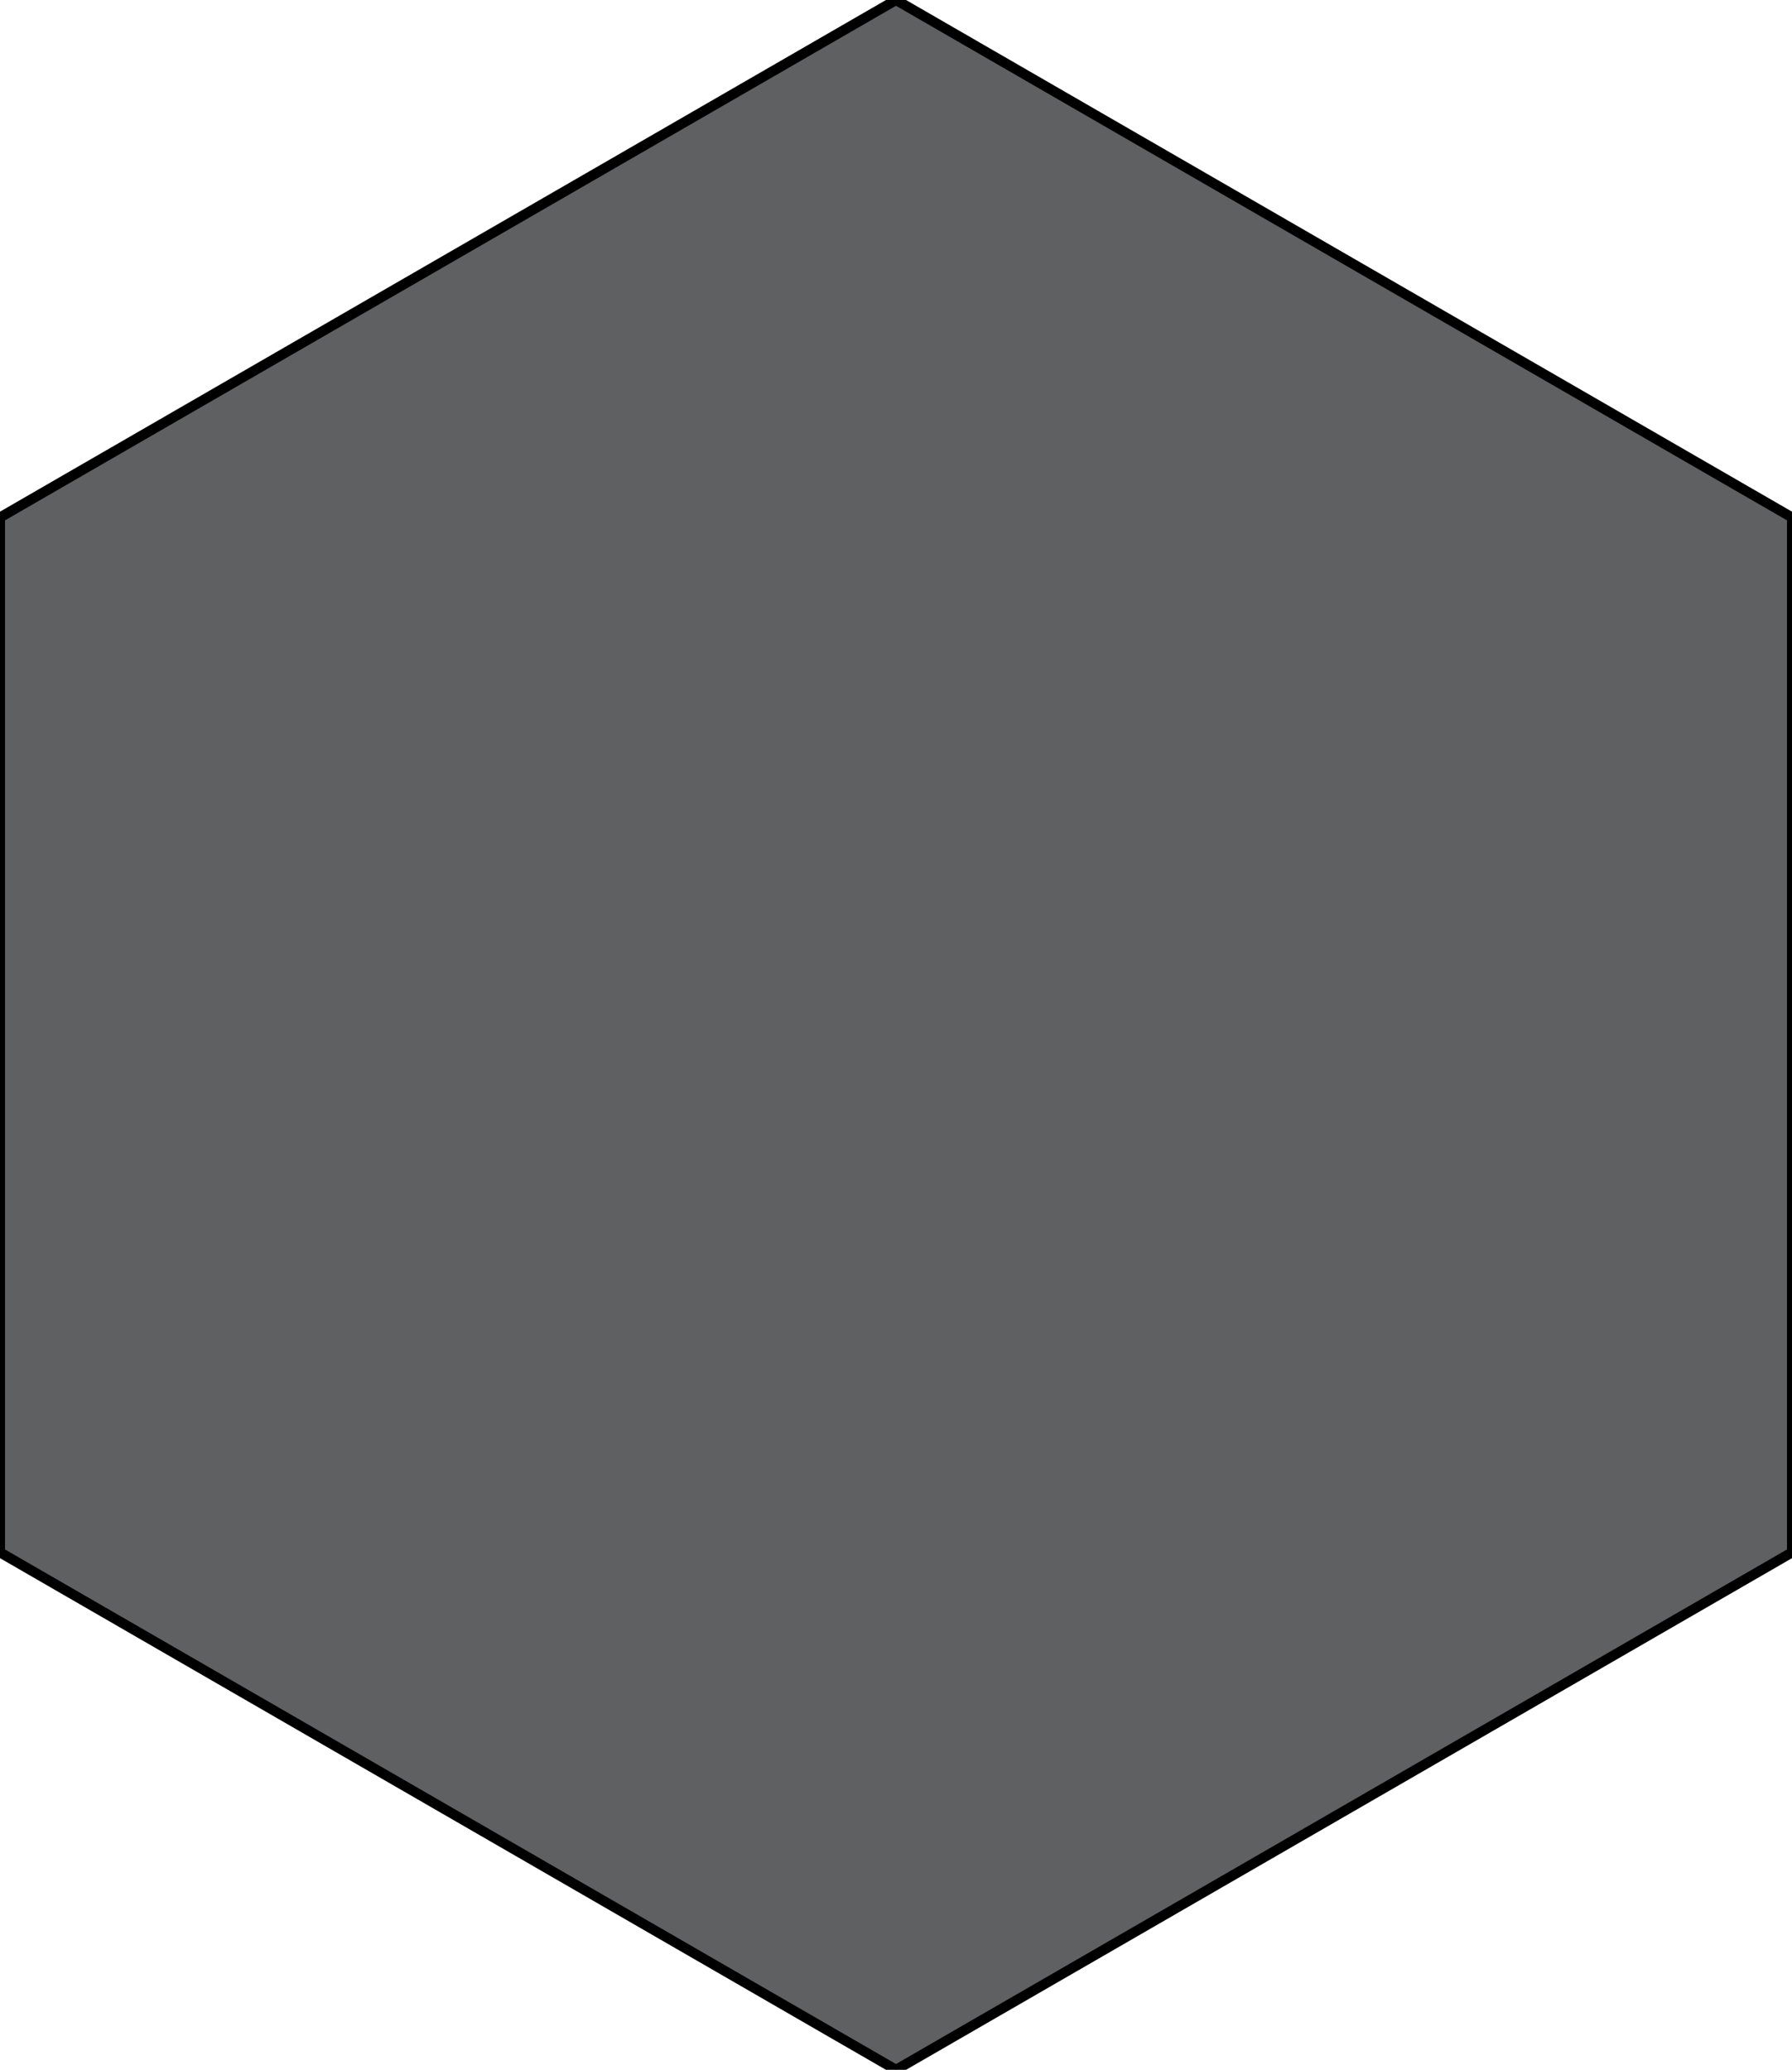 <?xml version="1.0" encoding="utf-8"?>
<!-- Generator: Adobe Illustrator 16.0.0, SVG Export Plug-In . SVG Version: 6.00 Build 0)  -->
<!DOCTYPE svg PUBLIC "-//W3C//DTD SVG 1.1//EN" "http://www.w3.org/Graphics/SVG/1.1/DTD/svg11.dtd">
<svg version="1.1" id="Layer_1" xmlns="http://www.w3.org/2000/svg" xmlns:xlink="http://www.w3.org/1999/xlink" x="0px" y="0px"
	 width="178.401px" height="206px" viewBox="0 0 178.401 206" enable-background="new 0 0 178.401 206" xml:space="preserve">
<rect x="-287" y="340" fill="#5F6062" stroke="#000000" stroke-miterlimit="10" width="153" height="146"/>
<polygon fill="#5F6062" stroke="#000000" stroke-miterlimit="10" points="89.201,206 0,154.5 0,51.5 89.201,0 178.401,51.5 
	178.401,154.5 "/>
</svg>
